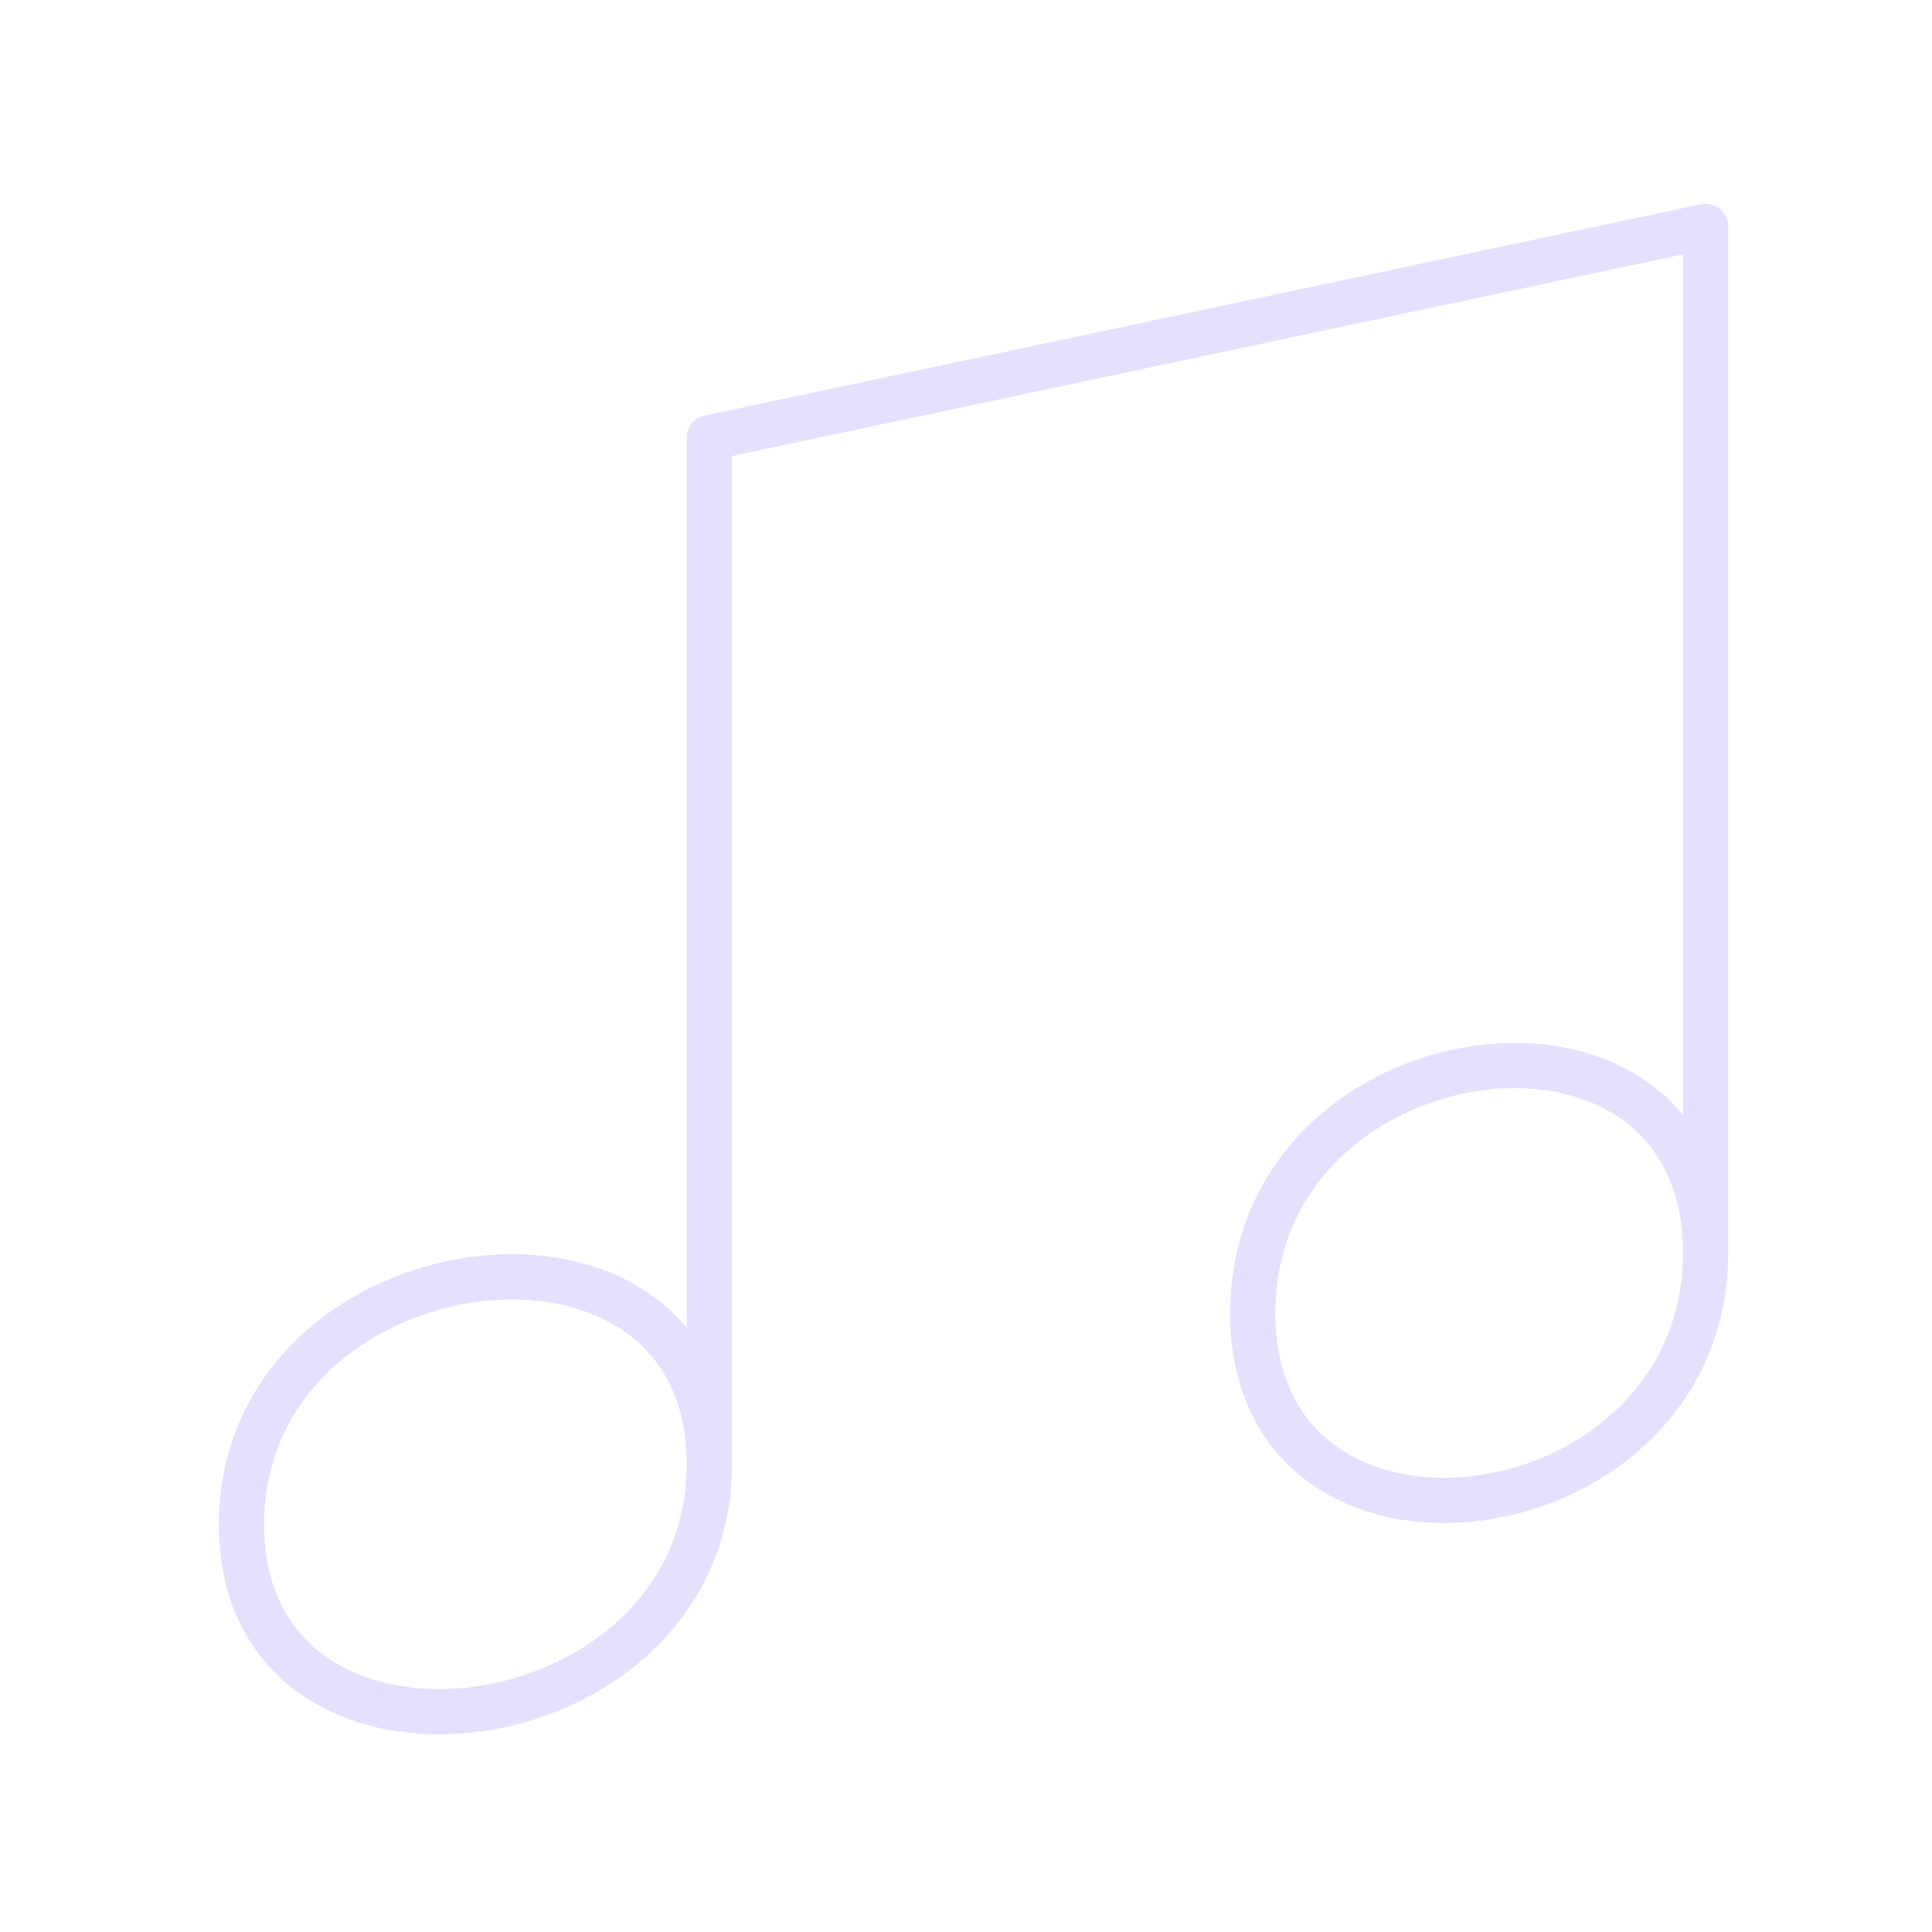 <svg xmlns="http://www.w3.org/2000/svg" viewBox="0 0 128 128" fill="none" stroke="#E6E0FF" stroke-width="3" stroke-linejoin="round"><path d="M47 97c0 19-31 23-31 4s31-23 31-4V29l66-14V83m0 0c0 19-30 23-30 4s30-23 30-4"/></svg>

